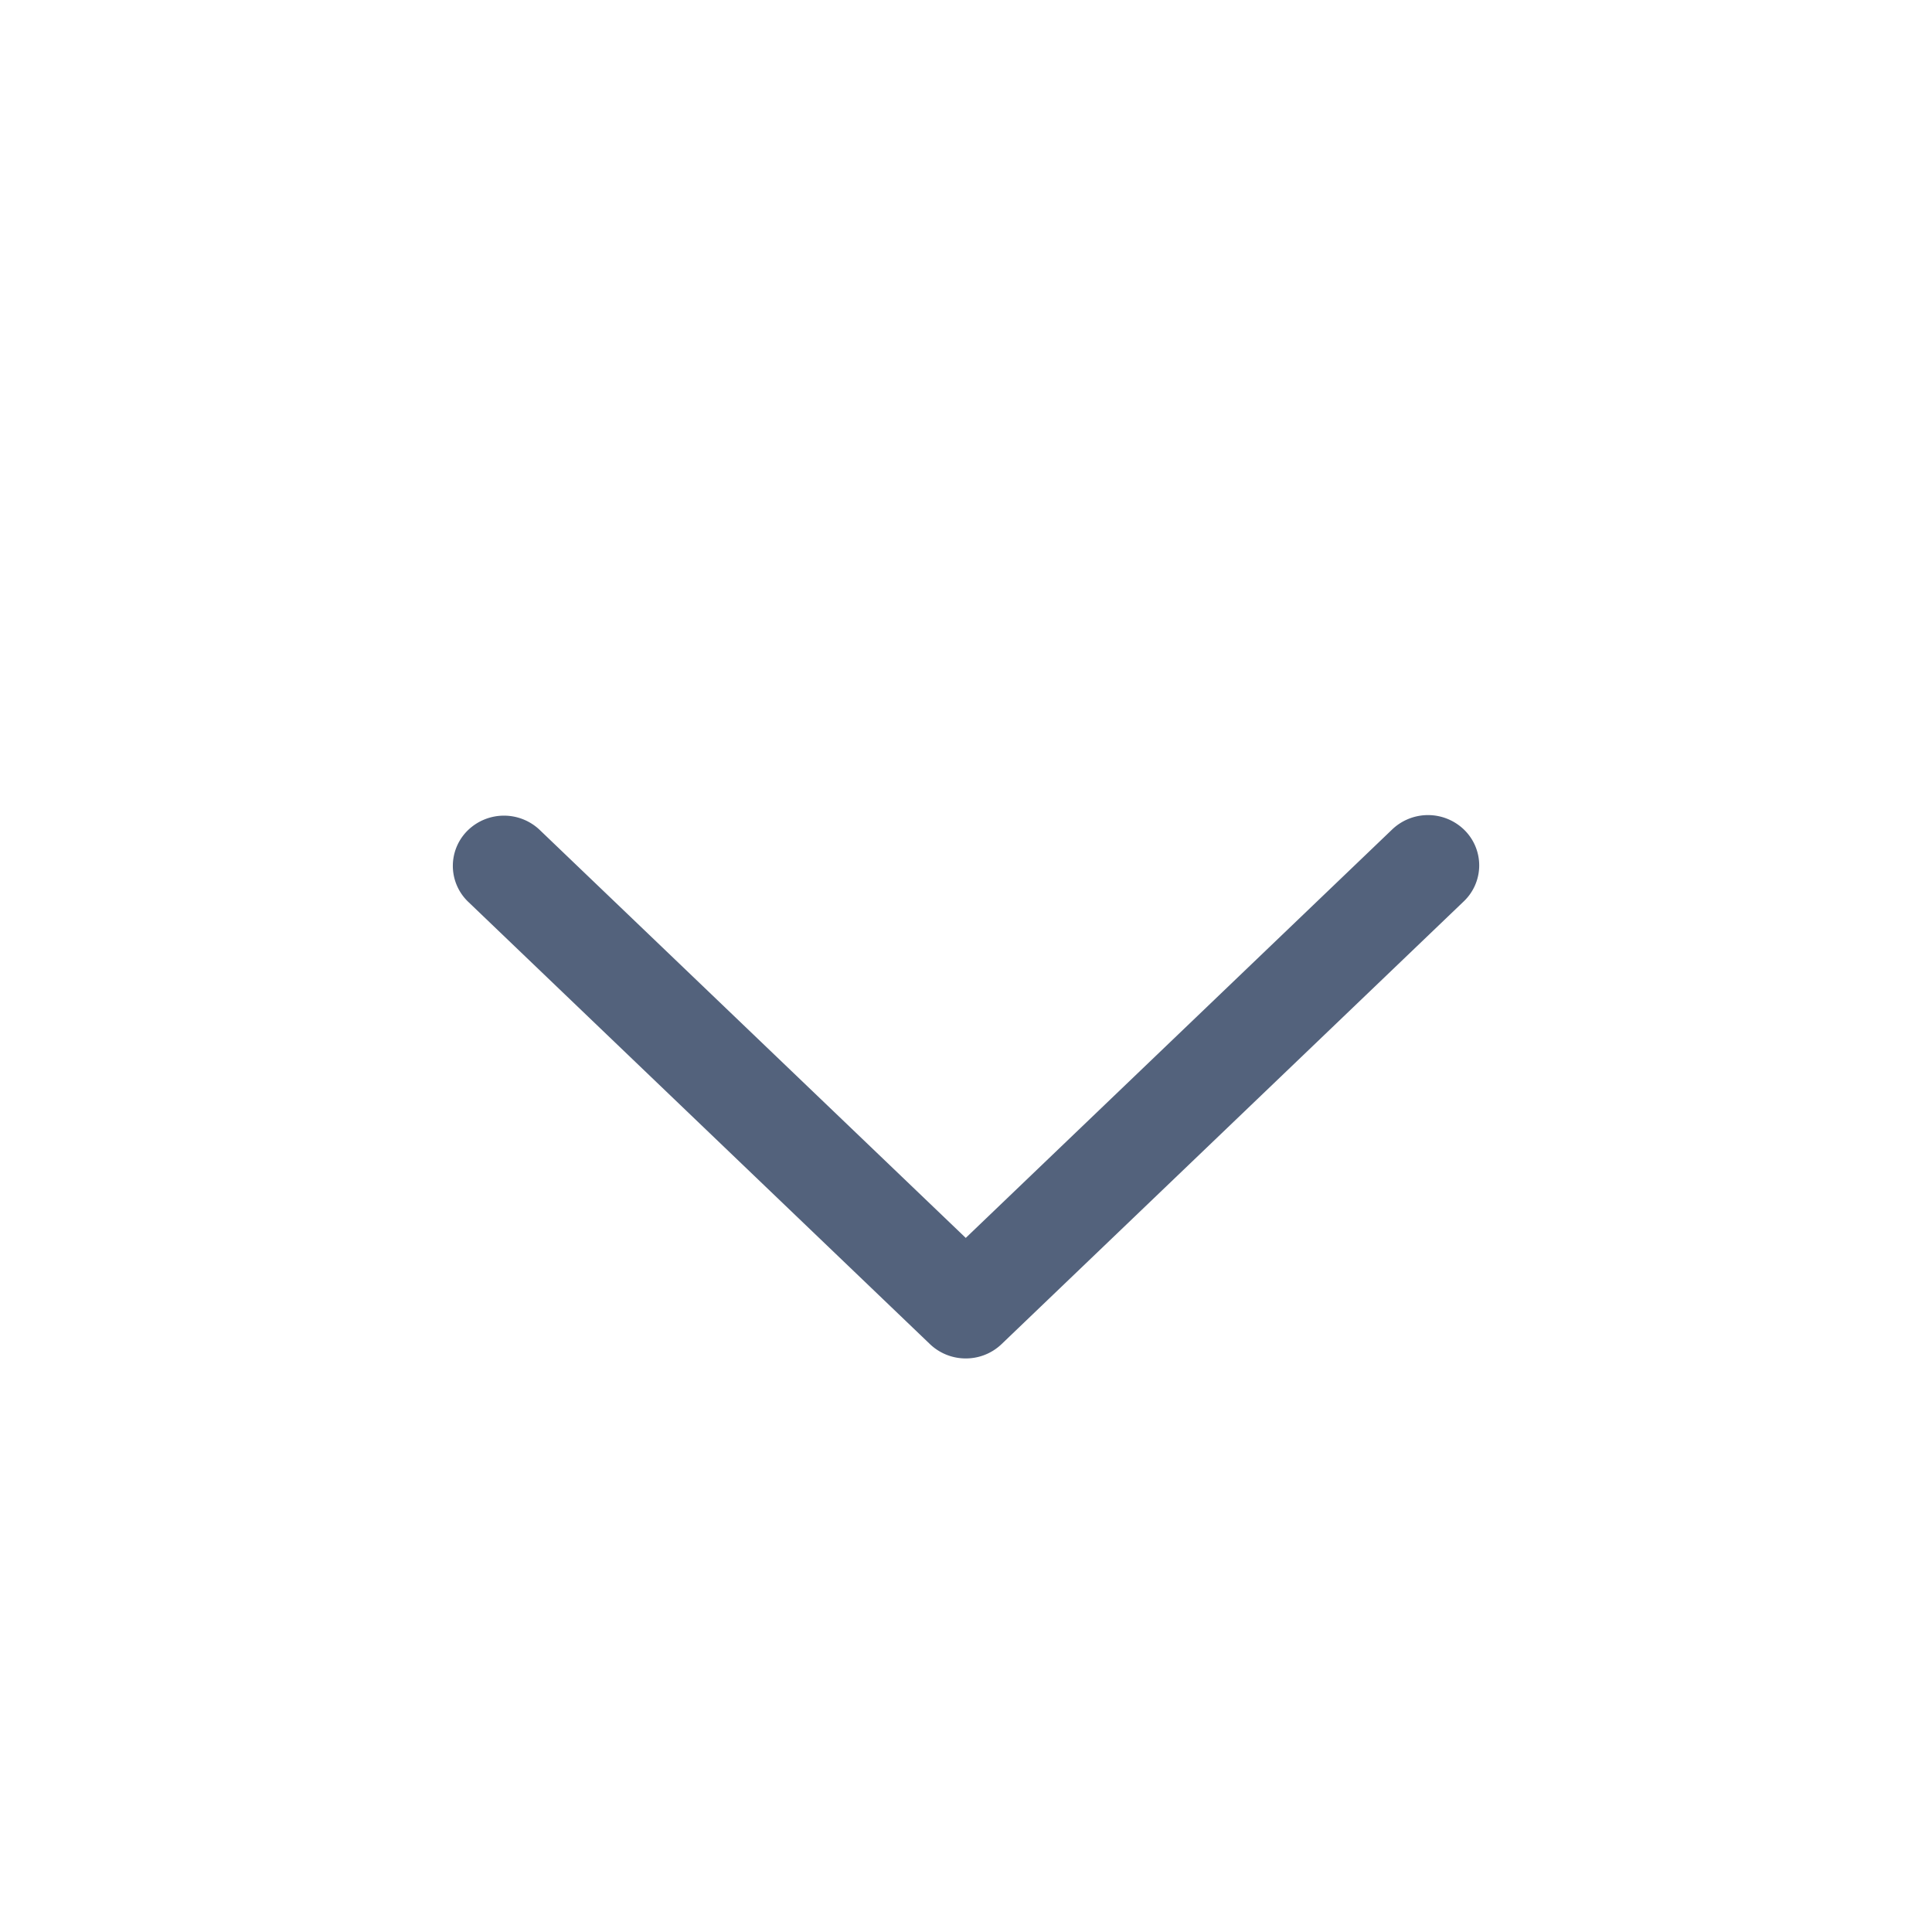 <svg xmlns="http://www.w3.org/2000/svg" width="32" height="32" viewBox="0 0 32 32">
    <g fill="none" fill-rule="evenodd">
        <path d="M15.996 22a.356.356 0 0 1-.246-.097l-7.652-7.33a.323.323 0 0 1 .008-.47.359.359 0 0 1 .483 0l7.407 7.093 7.406-7.094a.359.359 0 0 1 .492-.008.323.323 0 0 1 0 .479l-7.652 7.33a.356.356 0 0 1-.246.097z" stroke="#53627C" fill="#53627C" fill-rule="nonzero"/>
    </g>
</svg>